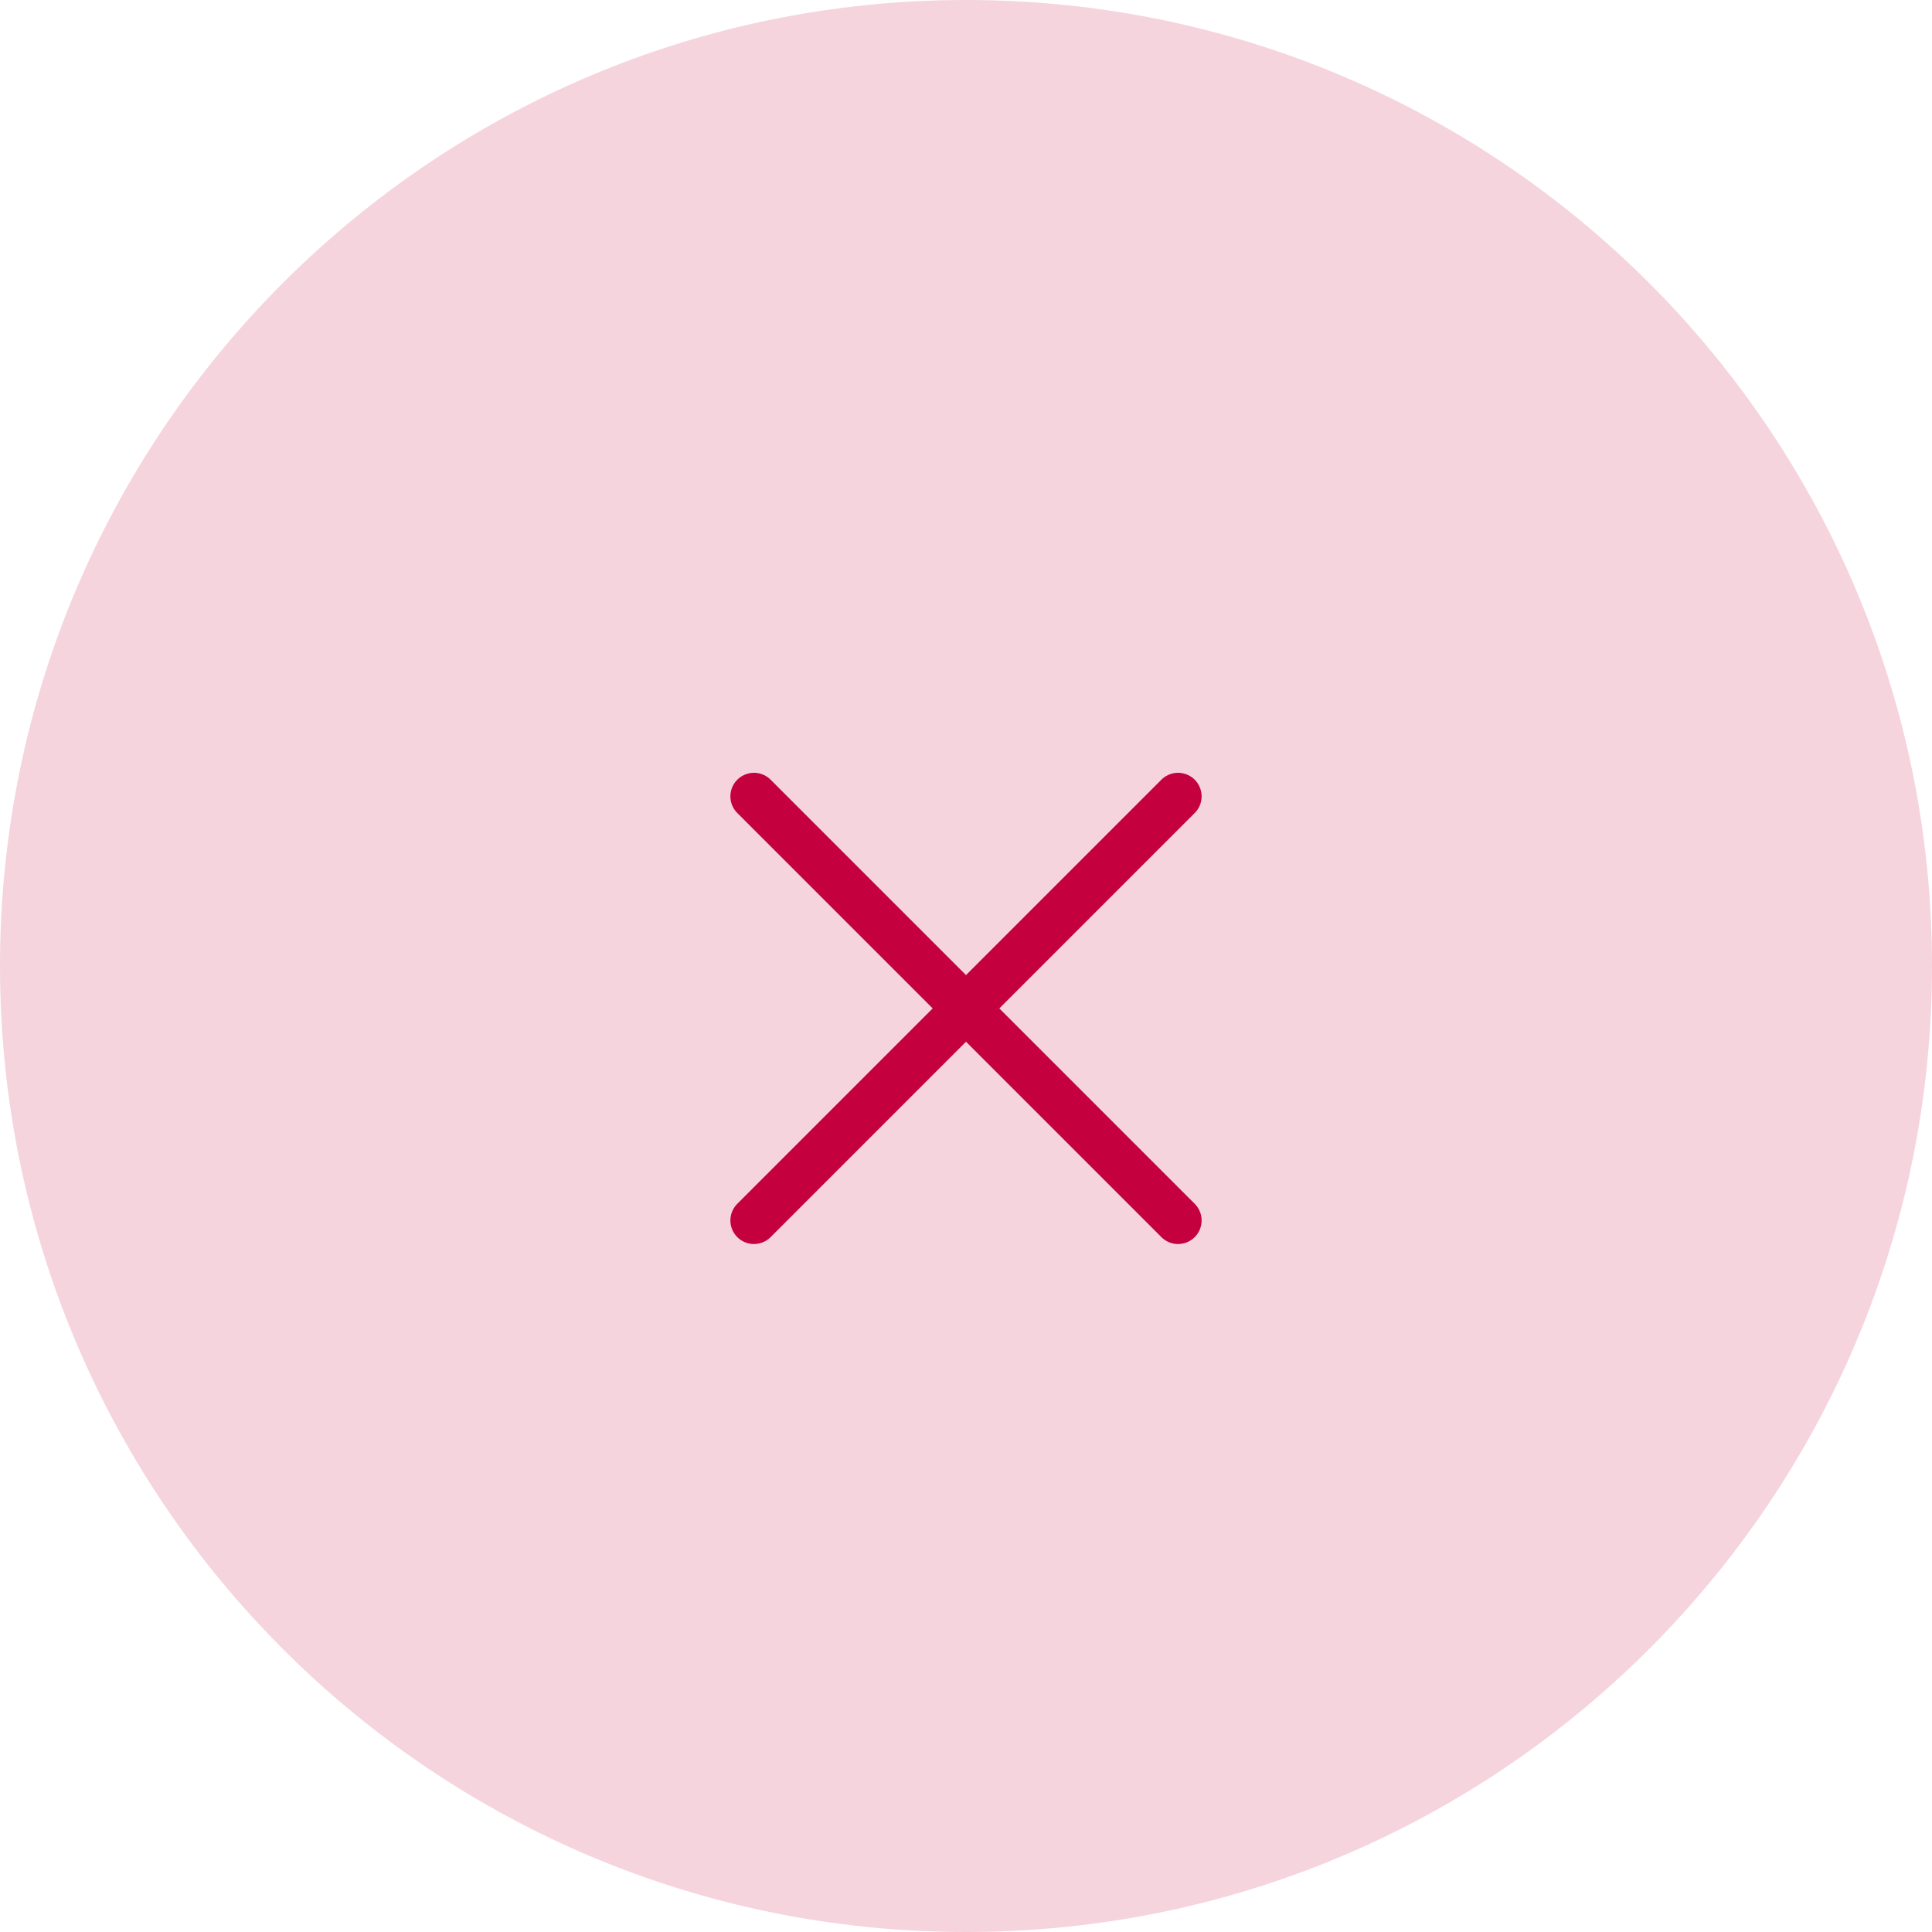<svg width="41" height="41" viewBox="0 0 41 41" fill="none" xmlns="http://www.w3.org/2000/svg">
<path fill-rule="evenodd" clip-rule="evenodd" d="M20.5 41C31.822 41 41 31.822 41 20.5C41 9.178 31.822 0 20.5 0C9.178 0 0 9.178 0 20.5C0 31.822 9.178 41 20.5 41Z" fill="#C5003E" fill-opacity="0.171"/>
<path d="M25 16.9L16 25.9" stroke="#C5003E" stroke-linecap="round" stroke-linejoin="round"/>
<path d="M16 16.9L25 25.9" stroke="#C5003E" stroke-linecap="round" stroke-linejoin="round"/>
</svg>

